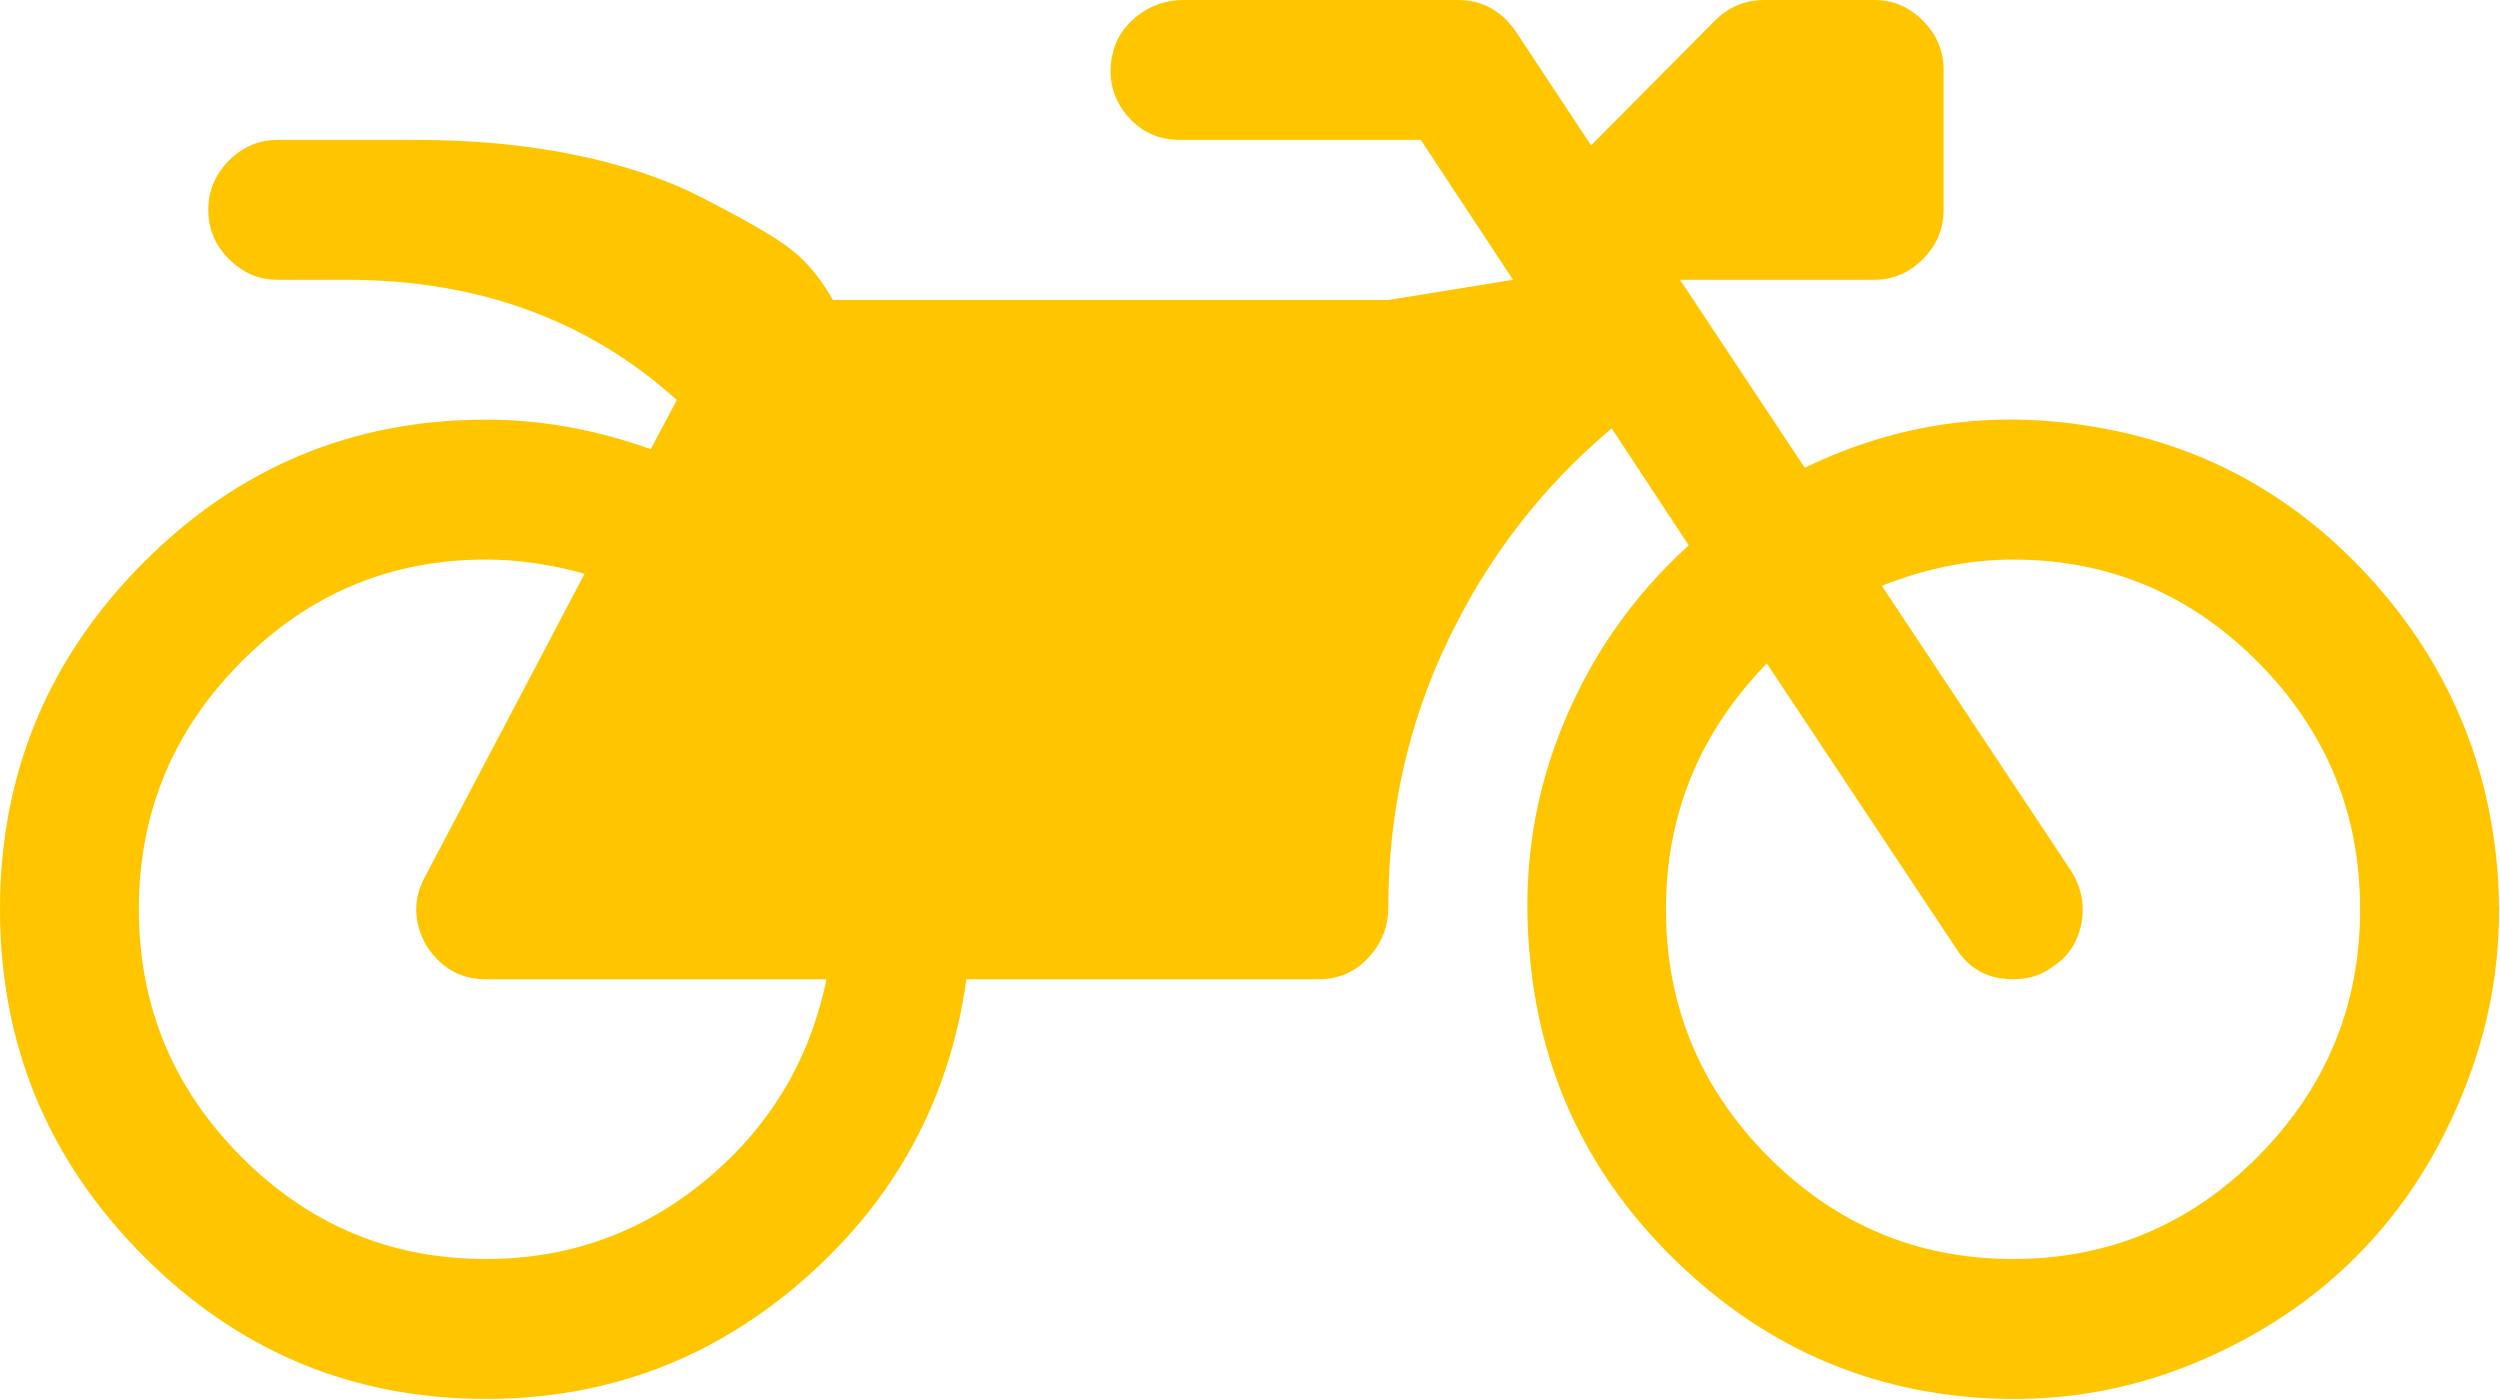 ﻿<?xml version="1.0" encoding="utf-8"?>
<svg version="1.1" xmlns:xlink="http://www.w3.org/1999/xlink" width="50px" height="28px" xmlns="http://www.w3.org/2000/svg">
  <g transform="matrix(1 0 0 1 -558 -308 )">
    <path d="M 47.354 11.508  C 48.814 13.089  49.667 14.936  49.913 17.049  C 50.087 18.55  49.928 19.996  49.436 21.388  C 48.944 22.78  48.228 23.971  47.289 24.962  C 46.349 25.953  45.202 26.725  43.85 27.279  C 42.498 27.832  41.077 28.058  39.588 27.956  C 37.26 27.796  35.239 26.885  33.525 25.224  C 31.811 23.563  30.839 21.566  30.607 19.235  C 30.434 17.617  30.633 16.084  31.204 14.634  C 31.775 13.184  32.632 11.942  33.774 10.907  L 32.234 8.568  C 30.846 9.734  29.754 11.148  28.959 12.809  C 28.163 14.47  27.766 16.248  27.766 18.142  C 27.766 18.536  27.632 18.874  27.364 19.158  C 27.097 19.443  26.768 19.585  26.377 19.585  L 20.824 19.585  L 19.328 19.585  C 18.995 21.974  17.918 23.971  16.095 25.574  C 14.273 27.177  12.148 27.978  9.718 27.978  C 7.043 27.978  4.754 27.02  2.852 25.104  C 0.951 23.188  0 20.882  0 18.186  C 0 15.49  0.951 13.184  2.852 11.268  C 4.754 9.352  7.043 8.393  9.718 8.393  C 10.817 8.393  11.916 8.59  13.015 8.984  L 13.536 8  C 11.757 6.397  9.559 5.596  6.941 5.596  L 5.553 5.596  C 5.177 5.596  4.852 5.457  4.577 5.18  C 4.302 4.903  4.165 4.576  4.165 4.197  C 4.165 3.818  4.302 3.49  4.577 3.213  C 4.852 2.936  5.177 2.798  5.553 2.798  L 8.33 2.798  C 9.458 2.798  10.506 2.896  11.475 3.093  C 12.444 3.29  13.286 3.57  14.002 3.934  C 14.718 4.299  15.235 4.587  15.553 4.798  C 15.871 5.009  16.24 5.275  16.659 6  L 27.766 6  L 30.26 5.596  L 28.416 2.798  L 23.601 2.798  C 23.167 2.798  22.813 2.634  22.538 2.306  C 22.263 1.978  22.162 1.596  22.234 1.158  C 22.292 0.823  22.458 0.546  22.733 0.328  C 23.008 0.109  23.319 0  23.666 0  L 29.154 0  C 29.631 0  30.014 0.204  30.304 0.612  L 31.822 2.907  L 34.295 0.415  C 34.57 0.138  34.902 0  35.293 0  L 37.484 0  C 37.86 0  38.185 0.138  38.46 0.415  C 38.735 0.692  38.872 1.02  38.872 1.399  L 38.872 4.197  C 38.872 4.576  38.735 4.903  38.46 5.18  C 38.185 5.457  37.86 5.596  37.484 5.596  L 33.601 5.596  L 36.095 9.355  C 37.99 8.437  39.978 8.175  42.061 8.568  C 44.129 8.947  45.893 9.927  47.354 11.508  Z M 4.816 23.126  C 6.175 24.495  7.809 25.18  9.718 25.18  C 11.381 25.18  12.849 24.652  14.121 23.596  C 15.394 22.539  16.197 21.202  16.529 19.585  L 9.718 19.585  C 9.212 19.585  8.814 19.359  8.525 18.907  C 8.265 18.441  8.257 17.982  8.503 17.53  L 11.692 11.475  C 11.012 11.286  10.354 11.191  9.718 11.191  C 7.809 11.191  6.175 11.876  4.816 13.246  C 3.456 14.616  2.777 16.262  2.777 18.186  C 2.777 20.109  3.456 21.756  4.816 23.126  Z M 35.358 23.126  C 36.717 24.495  38.351 25.18  40.26 25.18  C 42.169 25.18  43.803 24.495  45.163 23.126  C 46.522 21.756  47.202 20.109  47.202 18.186  C 47.202 16.262  46.522 14.616  45.163 13.246  C 43.803 11.876  42.169 11.191  40.26 11.191  C 39.393 11.191  38.518 11.366  37.636 11.716  L 41.41 17.399  C 41.627 17.734  41.699 18.091  41.627 18.47  C 41.555 18.849  41.359 19.14  41.041 19.344  C 40.824 19.505  40.564 19.585  40.26 19.585  C 39.754 19.585  39.371 19.373  39.111 18.951  L 35.336 13.268  C 33.991 14.652  33.319 16.291  33.319 18.186  C 33.319 20.109  33.999 21.756  35.358 23.126  Z " fill-rule="nonzero" fill="#ffc600" stroke="none" transform="matrix(1 0 0 1 558 308 )" />
  </g>
</svg>
